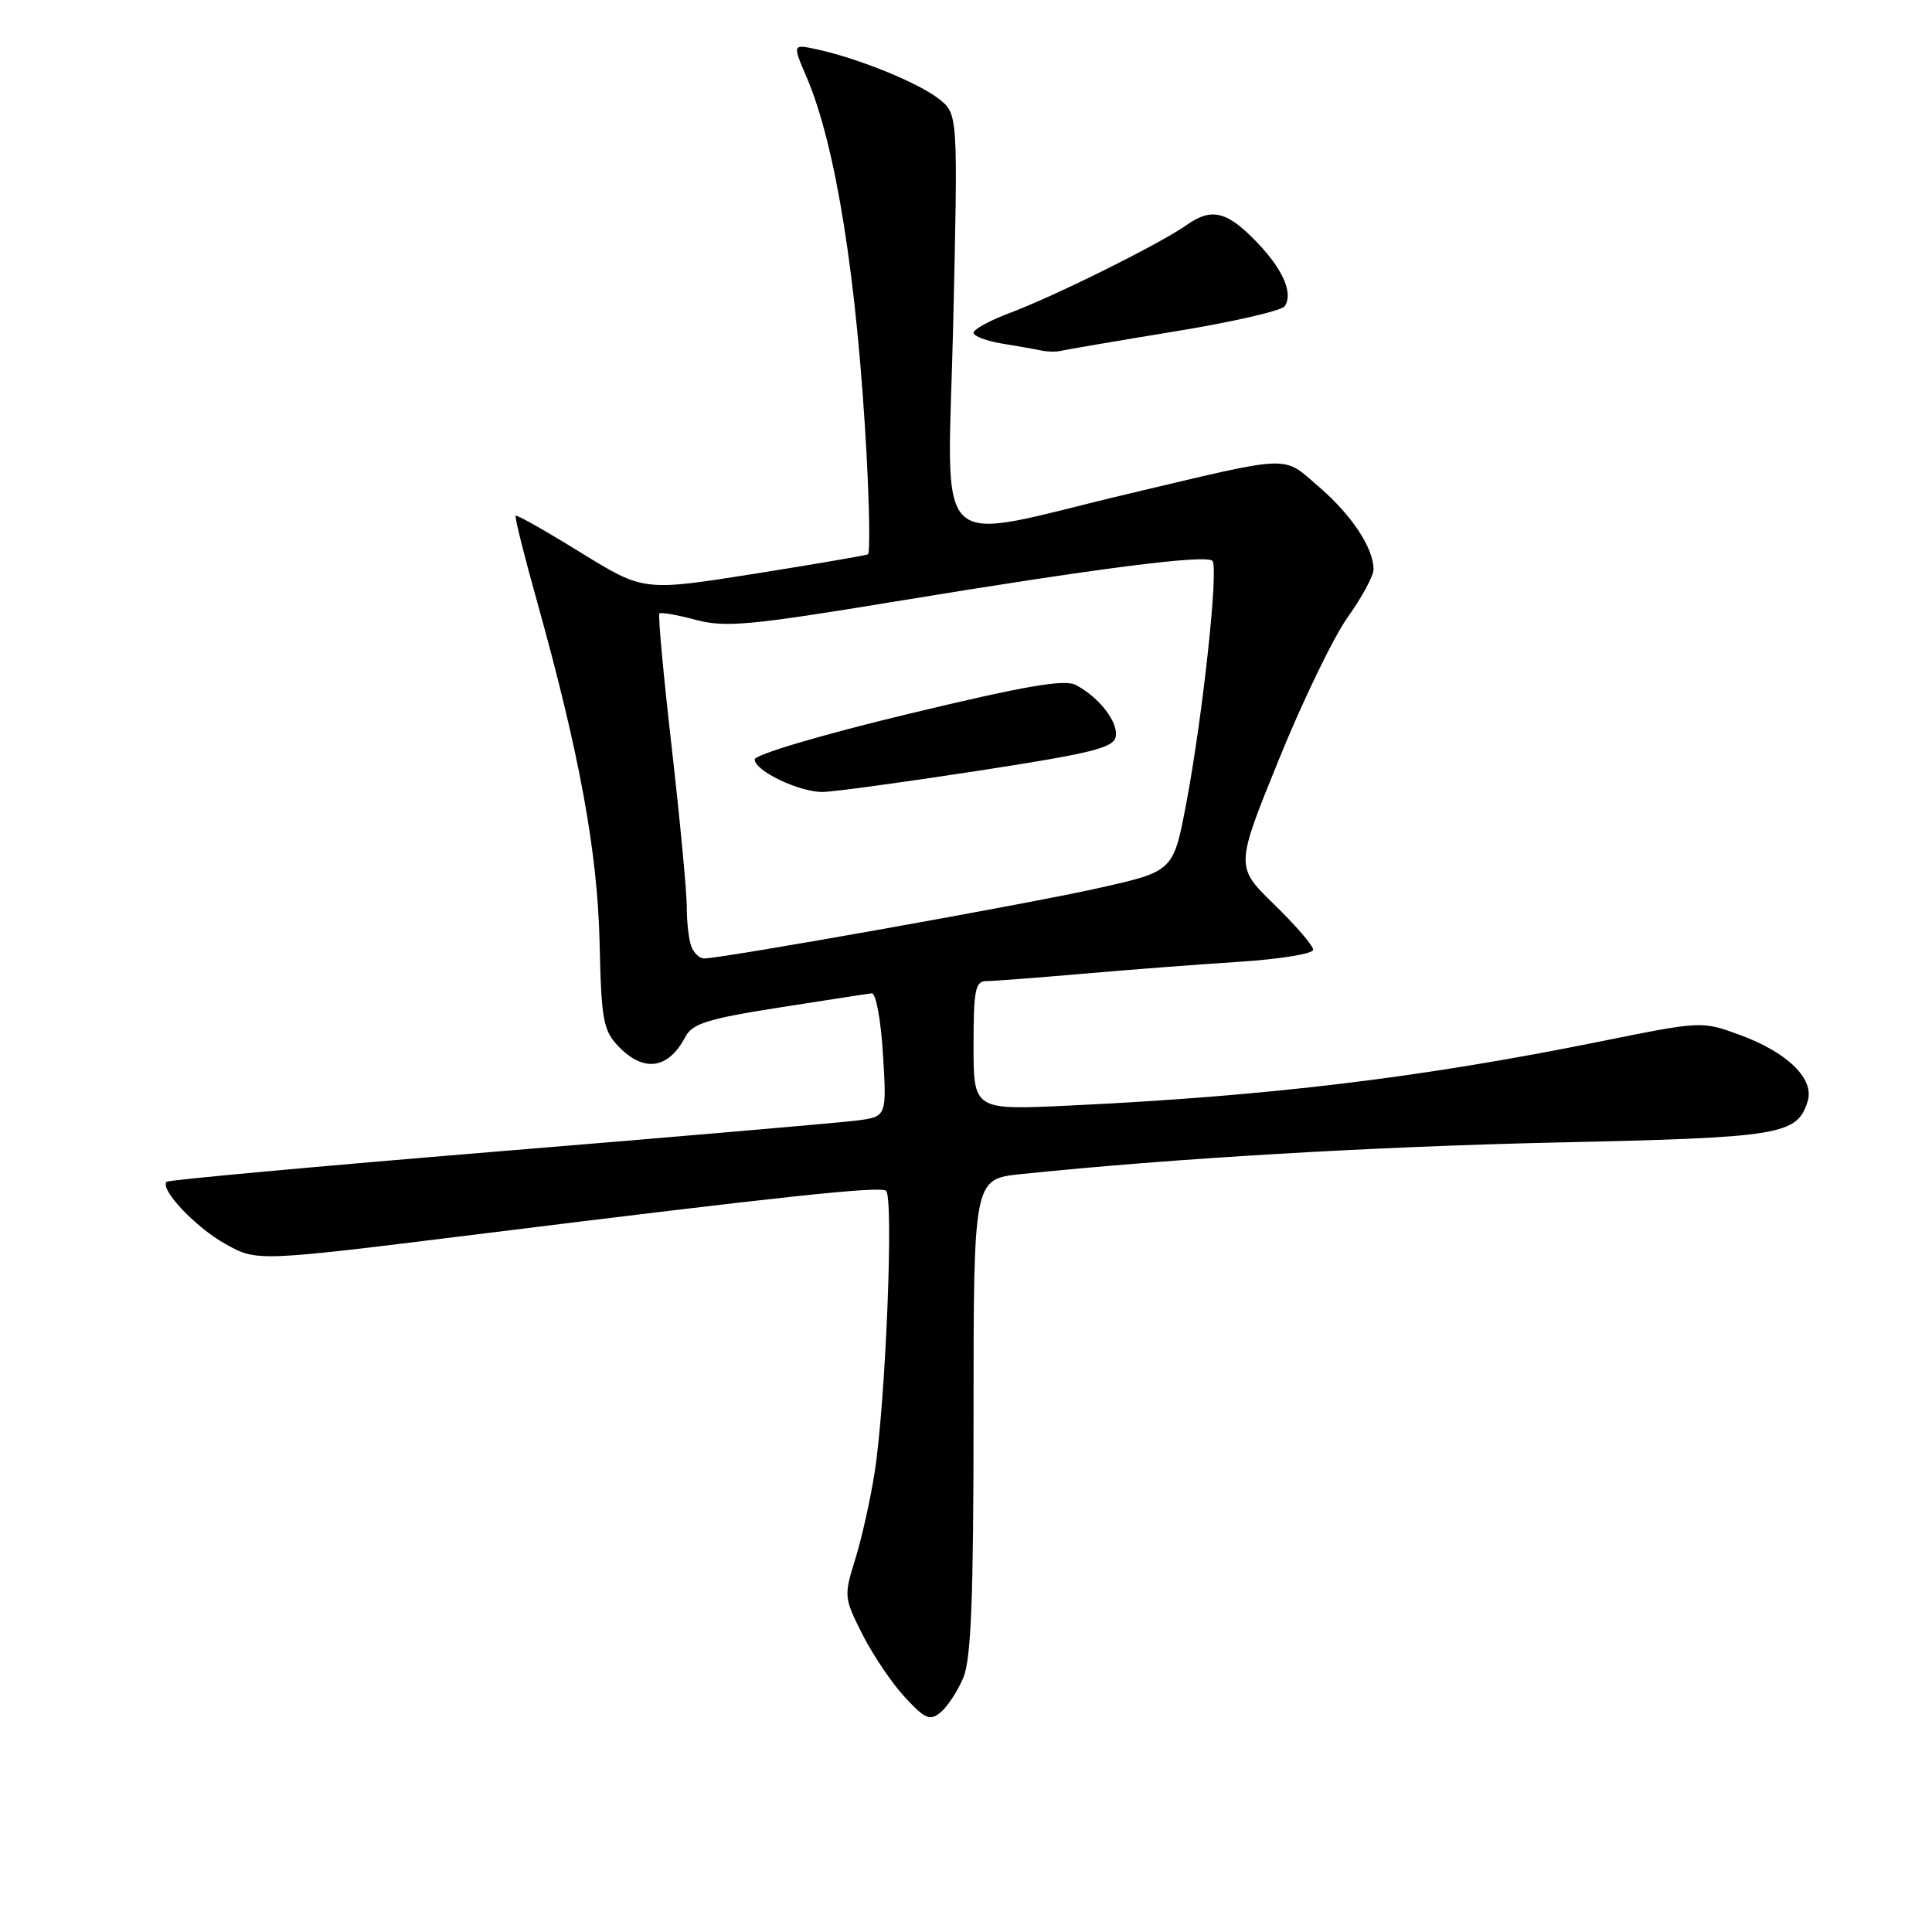 <?xml version="1.0" encoding="UTF-8" standalone="no"?>
<!DOCTYPE svg PUBLIC "-//W3C//DTD SVG 1.1//EN" "http://www.w3.org/Graphics/SVG/1.1/DTD/svg11.dtd" >
<svg xmlns="http://www.w3.org/2000/svg" xmlns:xlink="http://www.w3.org/1999/xlink" version="1.1" viewBox="0 0 256 256">
 <g >
 <path fill="currentColor"
d=" M 127.65 222.28 C 128.68 219.82 129.00 211.70 129.00 187.65 C 129.00 156.23 129.00 156.23 135.25 155.58 C 155.35 153.49 181.94 151.93 206.50 151.38 C 236.02 150.73 238.11 150.39 239.52 145.94 C 240.46 142.99 236.88 139.46 230.59 137.15 C 225.50 135.28 225.50 135.28 212.00 138.01 C 188.31 142.80 168.15 145.24 141.75 146.49 C 129.00 147.10 129.00 147.10 129.00 138.55 C 129.00 131.18 129.23 130.00 130.70 130.00 C 131.63 130.00 137.37 129.56 143.45 129.03 C 149.53 128.50 158.89 127.78 164.25 127.44 C 169.61 127.09 174.00 126.38 174.00 125.84 C 174.00 125.31 171.68 122.61 168.84 119.85 C 163.69 114.83 163.69 114.83 169.45 100.66 C 172.61 92.87 176.73 84.36 178.60 81.75 C 180.47 79.13 182.00 76.30 182.00 75.45 C 182.00 72.62 179.11 68.25 174.78 64.52 C 169.85 60.28 171.54 60.22 149.69 65.39 C 122.81 71.75 125.58 74.44 126.31 42.69 C 126.94 15.10 126.94 15.10 124.39 13.09 C 121.68 10.96 113.67 7.71 108.25 6.54 C 105.00 5.84 105.00 5.84 106.87 10.20 C 110.76 19.28 113.56 36.92 114.83 60.34 C 115.21 67.40 115.29 73.30 115.01 73.45 C 114.73 73.60 107.93 74.76 99.89 76.04 C 85.28 78.35 85.28 78.35 76.94 73.21 C 72.36 70.38 68.48 68.18 68.33 68.33 C 68.18 68.49 69.43 73.53 71.12 79.55 C 76.79 99.83 79.17 112.84 79.45 124.91 C 79.68 135.19 79.93 136.55 81.96 138.66 C 85.31 142.14 88.56 141.68 90.81 137.39 C 91.74 135.63 93.77 134.99 103.21 133.51 C 109.42 132.54 114.95 131.68 115.50 131.62 C 116.06 131.55 116.72 135.12 117.00 139.73 C 117.50 147.96 117.50 147.96 113.50 148.48 C 111.30 148.76 89.93 150.61 66.01 152.57 C 42.09 154.54 22.32 156.35 22.08 156.59 C 21.12 157.55 25.91 162.63 29.86 164.83 C 34.04 167.17 34.04 167.17 62.77 163.61 C 103.98 158.49 116.38 157.17 117.39 157.77 C 118.45 158.39 117.37 185.56 115.91 195.00 C 115.36 198.57 114.20 203.77 113.34 206.55 C 111.80 211.49 111.82 211.70 114.30 216.61 C 115.70 219.36 118.23 223.10 119.93 224.92 C 122.62 227.81 123.23 228.06 124.66 226.87 C 125.57 226.11 126.92 224.05 127.65 222.28 Z  M 155.53 43.94 C 163.22 42.69 169.83 41.17 170.23 40.58 C 171.37 38.89 170.05 35.79 166.70 32.26 C 162.65 27.99 160.58 27.45 157.25 29.81 C 153.70 32.31 139.87 39.19 133.75 41.49 C 131.14 42.47 129.00 43.64 129.00 44.09 C 129.00 44.54 130.69 45.18 132.75 45.52 C 134.81 45.86 137.18 46.27 138.00 46.45 C 138.82 46.62 139.97 46.64 140.53 46.50 C 141.10 46.35 147.85 45.20 155.53 43.94 Z  M 91.61 125.42 C 91.27 124.55 91.00 122.19 91.00 120.17 C 91.00 118.15 90.10 108.66 89.01 99.07 C 87.91 89.49 87.18 81.49 87.37 81.29 C 87.57 81.10 89.74 81.47 92.18 82.13 C 96.10 83.17 99.31 82.88 118.57 79.71 C 145.62 75.26 159.78 73.45 160.65 74.32 C 161.50 75.17 159.38 94.84 157.18 106.48 C 155.48 115.46 155.48 115.46 145.49 117.69 C 136.19 119.78 95.68 127.00 93.29 127.00 C 92.70 127.00 91.94 126.29 91.61 125.42 Z  M 129.50 102.15 C 144.59 99.83 147.55 99.10 147.84 97.62 C 148.20 95.70 145.69 92.44 142.57 90.77 C 141.07 89.97 135.91 90.86 120.31 94.61 C 108.85 97.37 100.01 99.99 100.00 100.63 C 100.00 102.14 105.89 104.96 109.00 104.94 C 110.38 104.93 119.60 103.67 129.50 102.15 Z "/>
</g>
</svg>